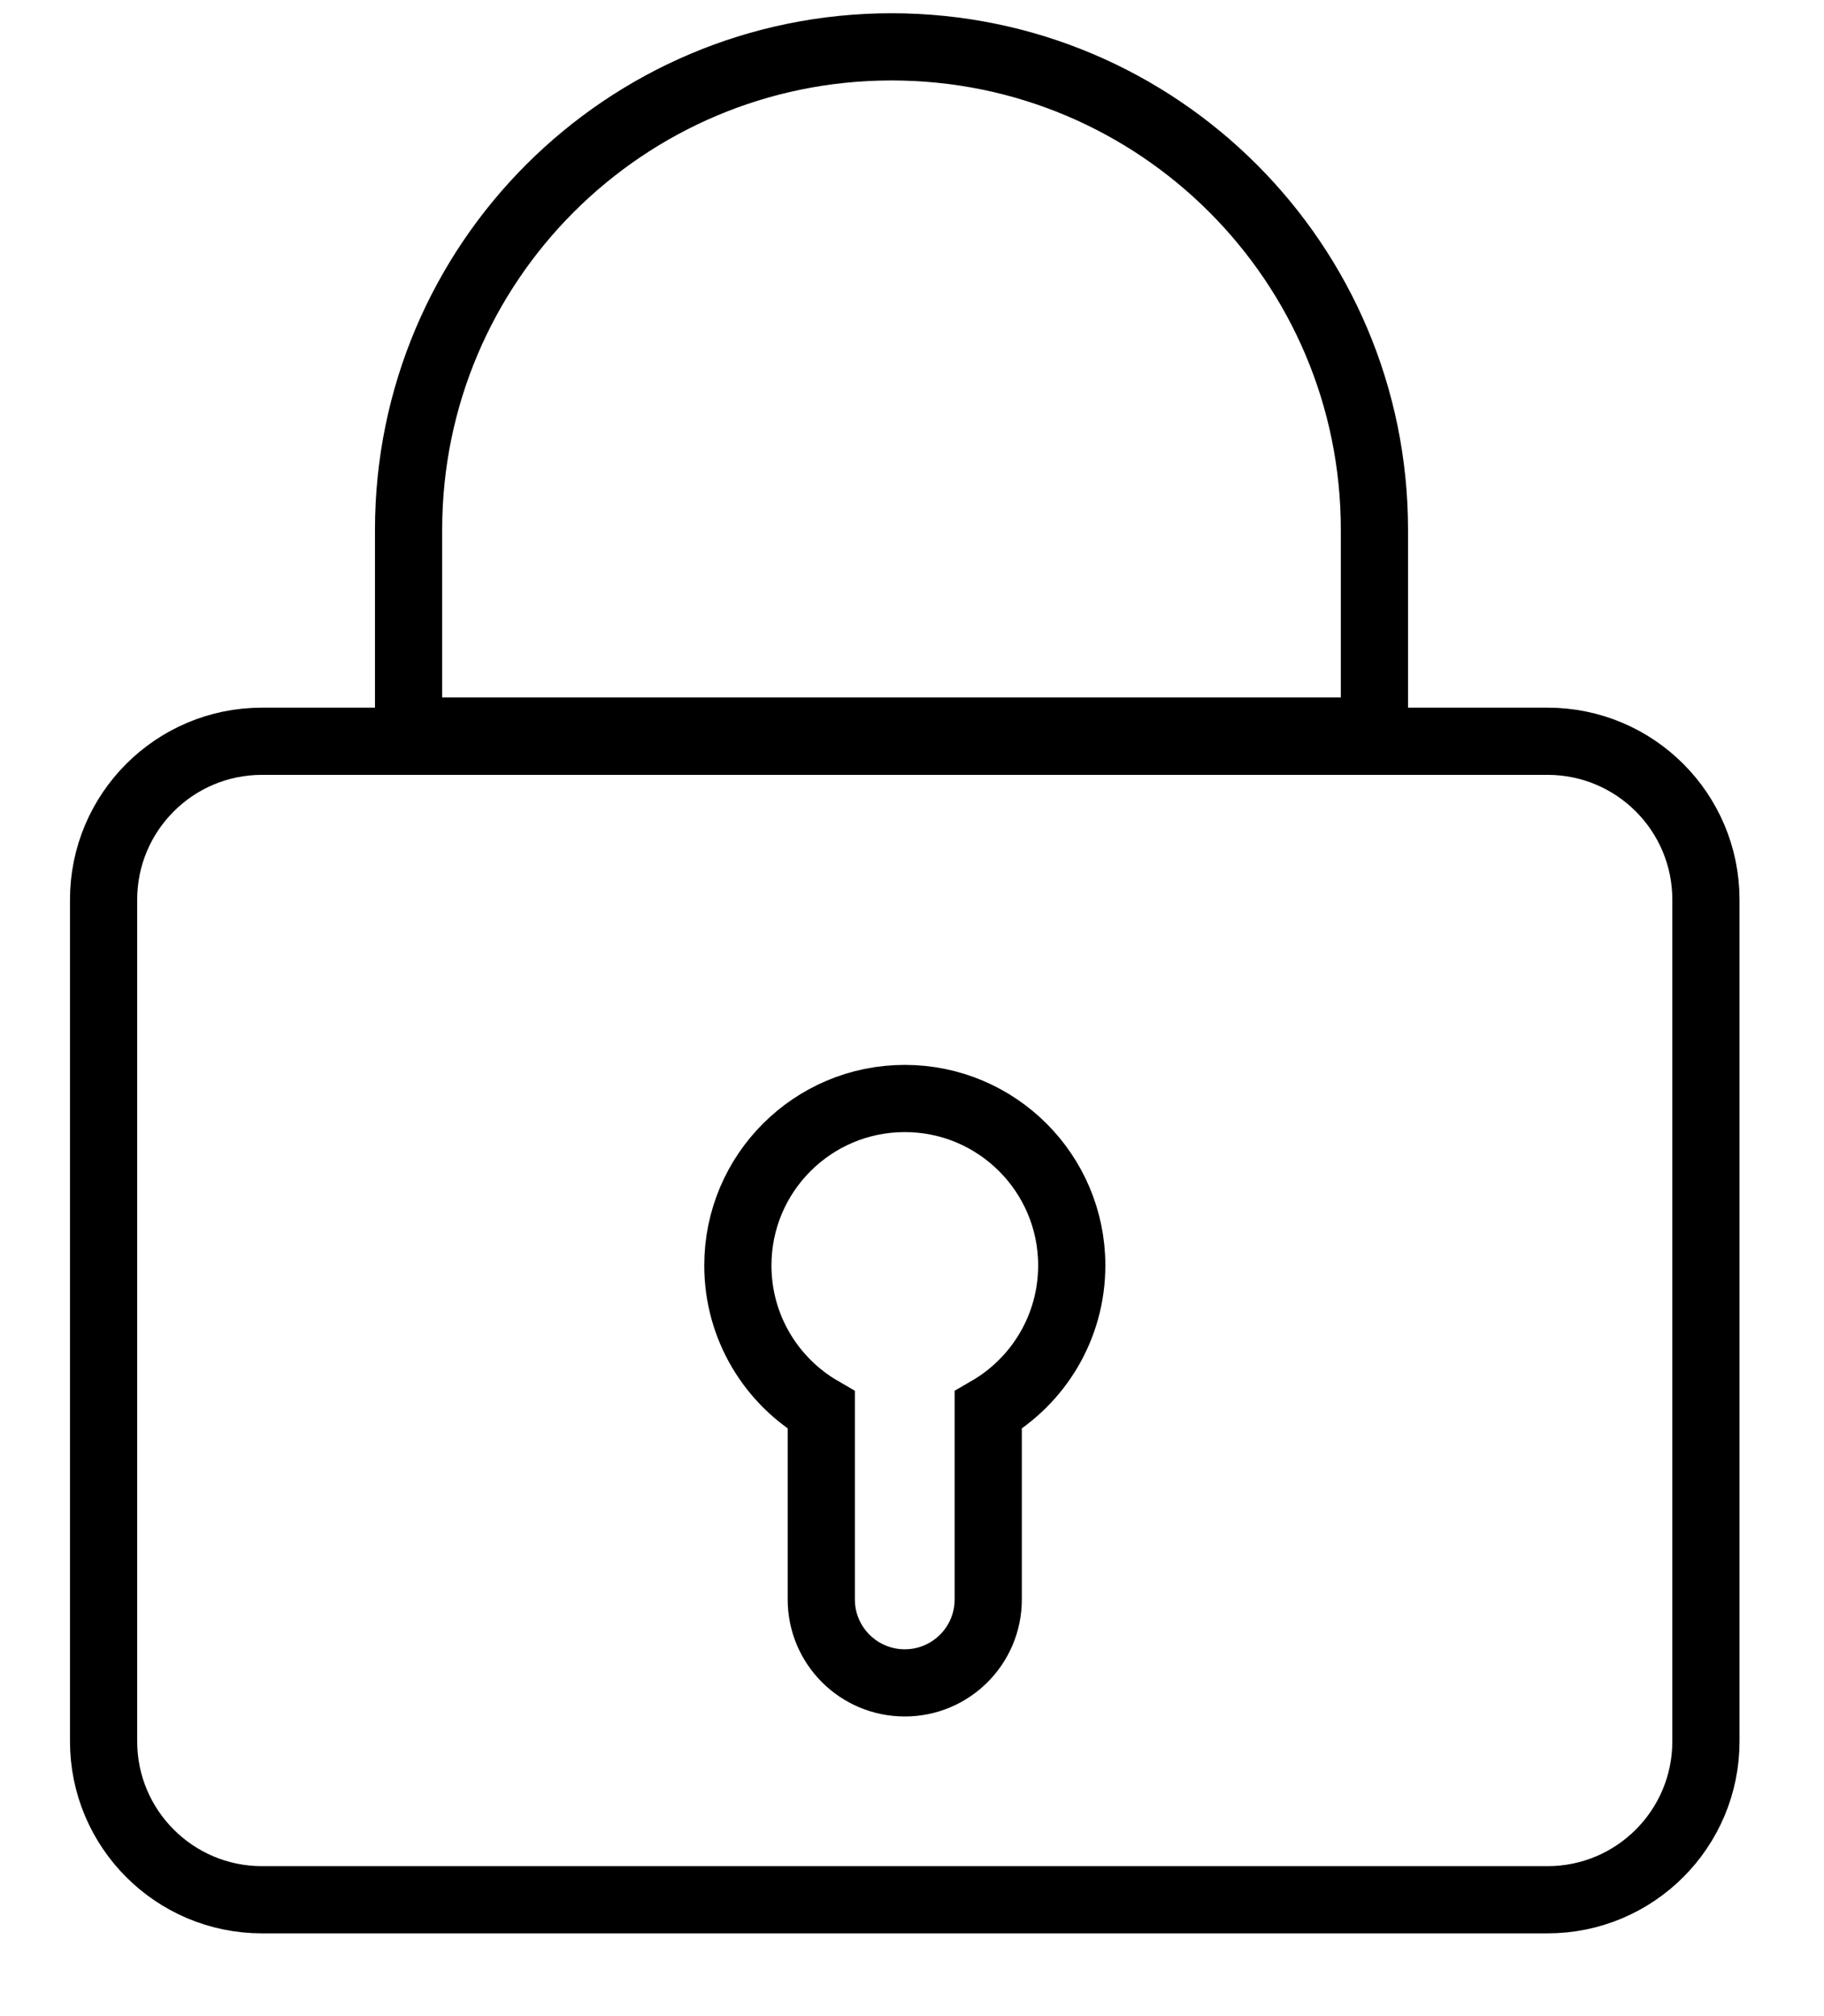 <?xml version="1.0" encoding="UTF-8"?>
<svg width="19px" height="21px" viewBox="0 0 19 21" version="1.1" xmlns="http://www.w3.org/2000/svg" xmlns:xlink="http://www.w3.org/1999/xlink">
    <!-- Generator: Sketch 52.5 (67469) - http://www.bohemiancoding.com/sketch -->
    <title>Password</title>
    <desc>Created with Sketch.</desc>
    <g id="new" stroke="none" stroke-width="1" fill="none" fill-rule="evenodd">
        <g id="register" transform="translate(-677, -440)" stroke="#000000" stroke-width="0.7">
            <g id="Password" transform="translate(677.729, 440.138)">
                <path d="M2,7.583 C1.089,7.583 0.35,8.322 0.35,9.233 L0.35,18 C0.35,18.911 1.089,19.65 2,19.65 L15.391,19.65 C16.303,19.65 17.041,18.911 17.041,18 L17.041,9.233 C17.041,8.322 16.303,7.583 15.391,7.583 L2,7.583 Z" id="Rectangle-3"></path>
                <path d="M3.527,7.476 L13.588,7.476 L13.588,5.38 C13.588,2.602 11.336,0.35 8.558,0.35 C5.779,0.35 3.527,2.602 3.527,5.38 L3.527,7.476 Z" id="Rectangle-4"></path>
                <path d="M7.826,14.55 C7.306,14.249 6.957,13.687 6.957,13.043 C6.957,12.083 7.735,11.304 8.696,11.304 C9.656,11.304 10.435,12.083 10.435,13.043 C10.435,13.687 10.085,14.249 9.565,14.55 L9.565,16.522 C9.565,17.002 9.176,17.391 8.696,17.391 C8.215,17.391 7.826,17.002 7.826,16.522 L7.826,14.55 Z" id="Combined-Shape"></path>
            </g>
        </g>
    </g>
</svg>